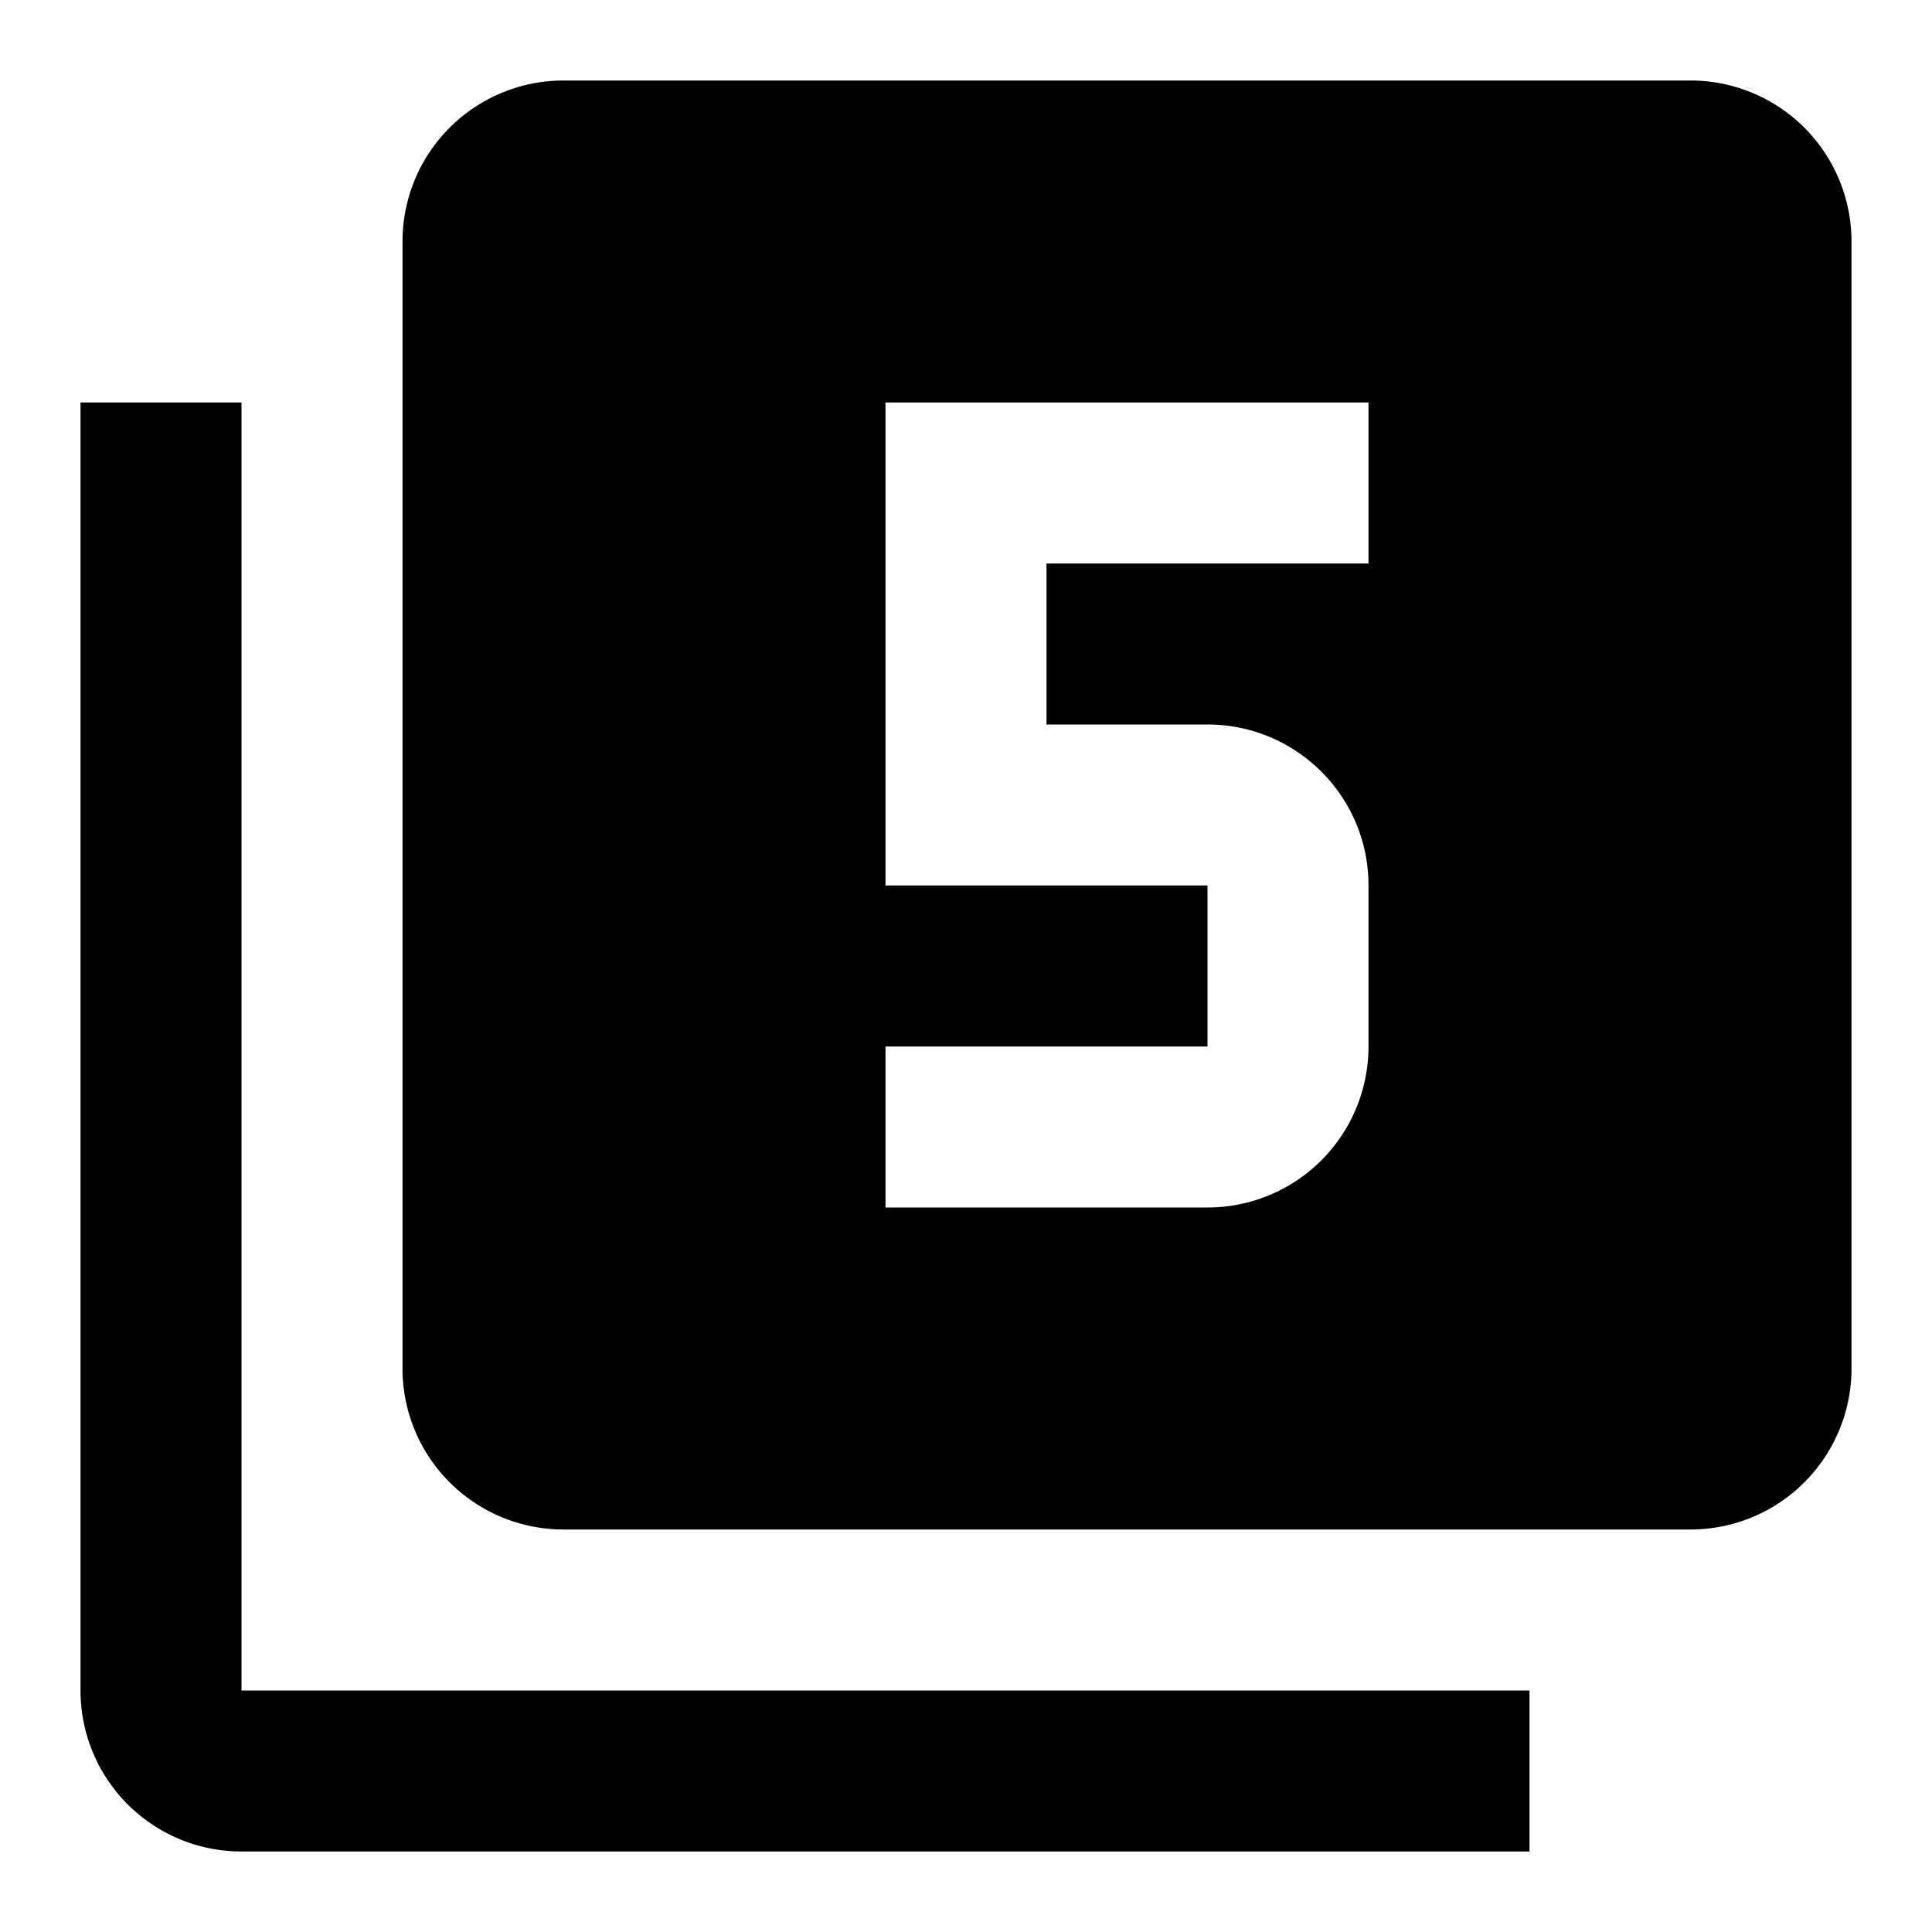 <svg xmlns="http://www.w3.org/2000/svg" viewBox="0 0 24 24" role="presentation">
    <path d="M3,5V21H19V23H3A2,2 0 0,1 1,21V5H3M21,1A2,2 0 0,1 23,3V17A2,2 0 0,1 21,19H7A2,2 0 0,1 5,17V3A2,2 0 0,1 7,1H21M17,13V11C17,9.89 16.1,9 15,9H13V7H17V5H11V11H15V13H11V15H15A2,2 0 0,0 17,13Z" style="fill: currentcolor;"></path>
  </svg>
